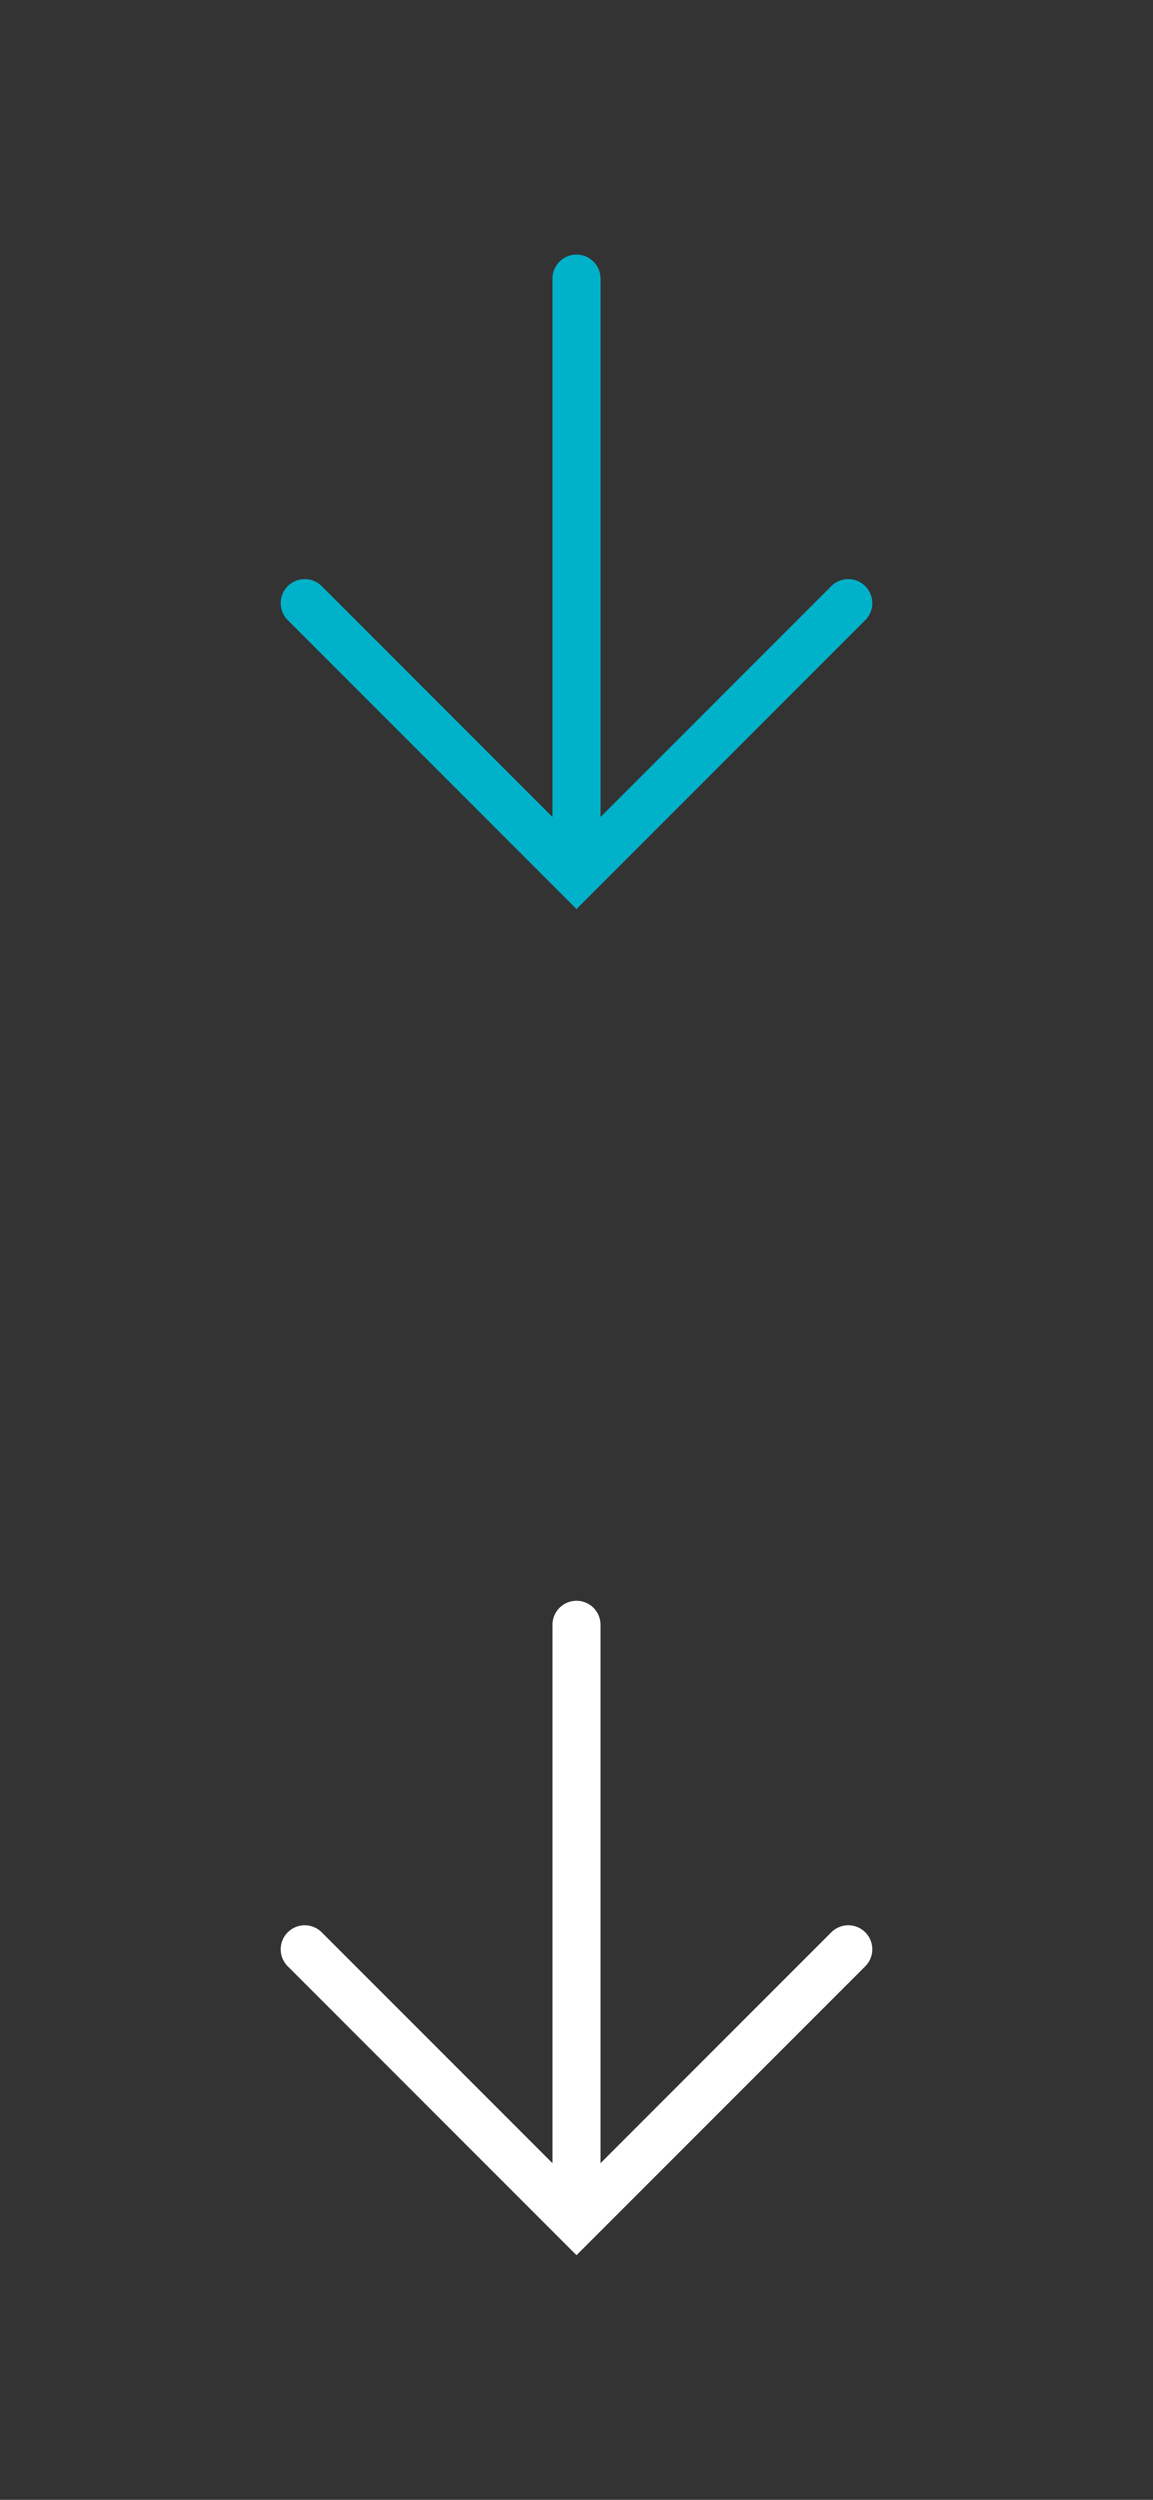 <?xml version="1.0" encoding="utf-8"?>
<!-- Generator: Adobe Illustrator 17.0.0, SVG Export Plug-In . SVG Version: 6.00 Build 0)  -->
<!DOCTYPE svg PUBLIC "-//W3C//DTD SVG 1.1//EN" "http://www.w3.org/Graphics/SVG/1.1/DTD/svg11.dtd">
<svg version="1.1" id="Capa_1" xmlns="http://www.w3.org/2000/svg" xmlns:xlink="http://www.w3.org/1999/xlink" x="0px" y="0px"
	 width="24px" height="52px" viewBox="0 -14 24 52" enable-background="new 0 -14 24 52" xml:space="preserve">
<rect x="0" y="-14" width="24" height="52" fill="#333333" stroke="none"/>
<g>
	<line fill="none" stroke="#00B2C9" stroke-linecap="round" stroke-miterlimit="10" x1="12" y1="-8.204" x2="12" y2="3.796"/>
	<polyline fill="none" stroke="#00B2C9" stroke-linecap="round" stroke-miterlimit="10" points="17.657,-1.454 12,4.202 
		6.343,-1.454 	"/>
</g>
<g>
	<line fill="none" stroke="#FFFFFF" stroke-linecap="round" stroke-miterlimit="10" x1="12" y1="19.798" x2="12" y2="31.798"/>
	<polyline fill="none" stroke="#FFFFFF" stroke-linecap="round" stroke-miterlimit="10" points="17.657,26.548 12,32.204 
		6.343,26.548 	"/>
</g>
</svg>
